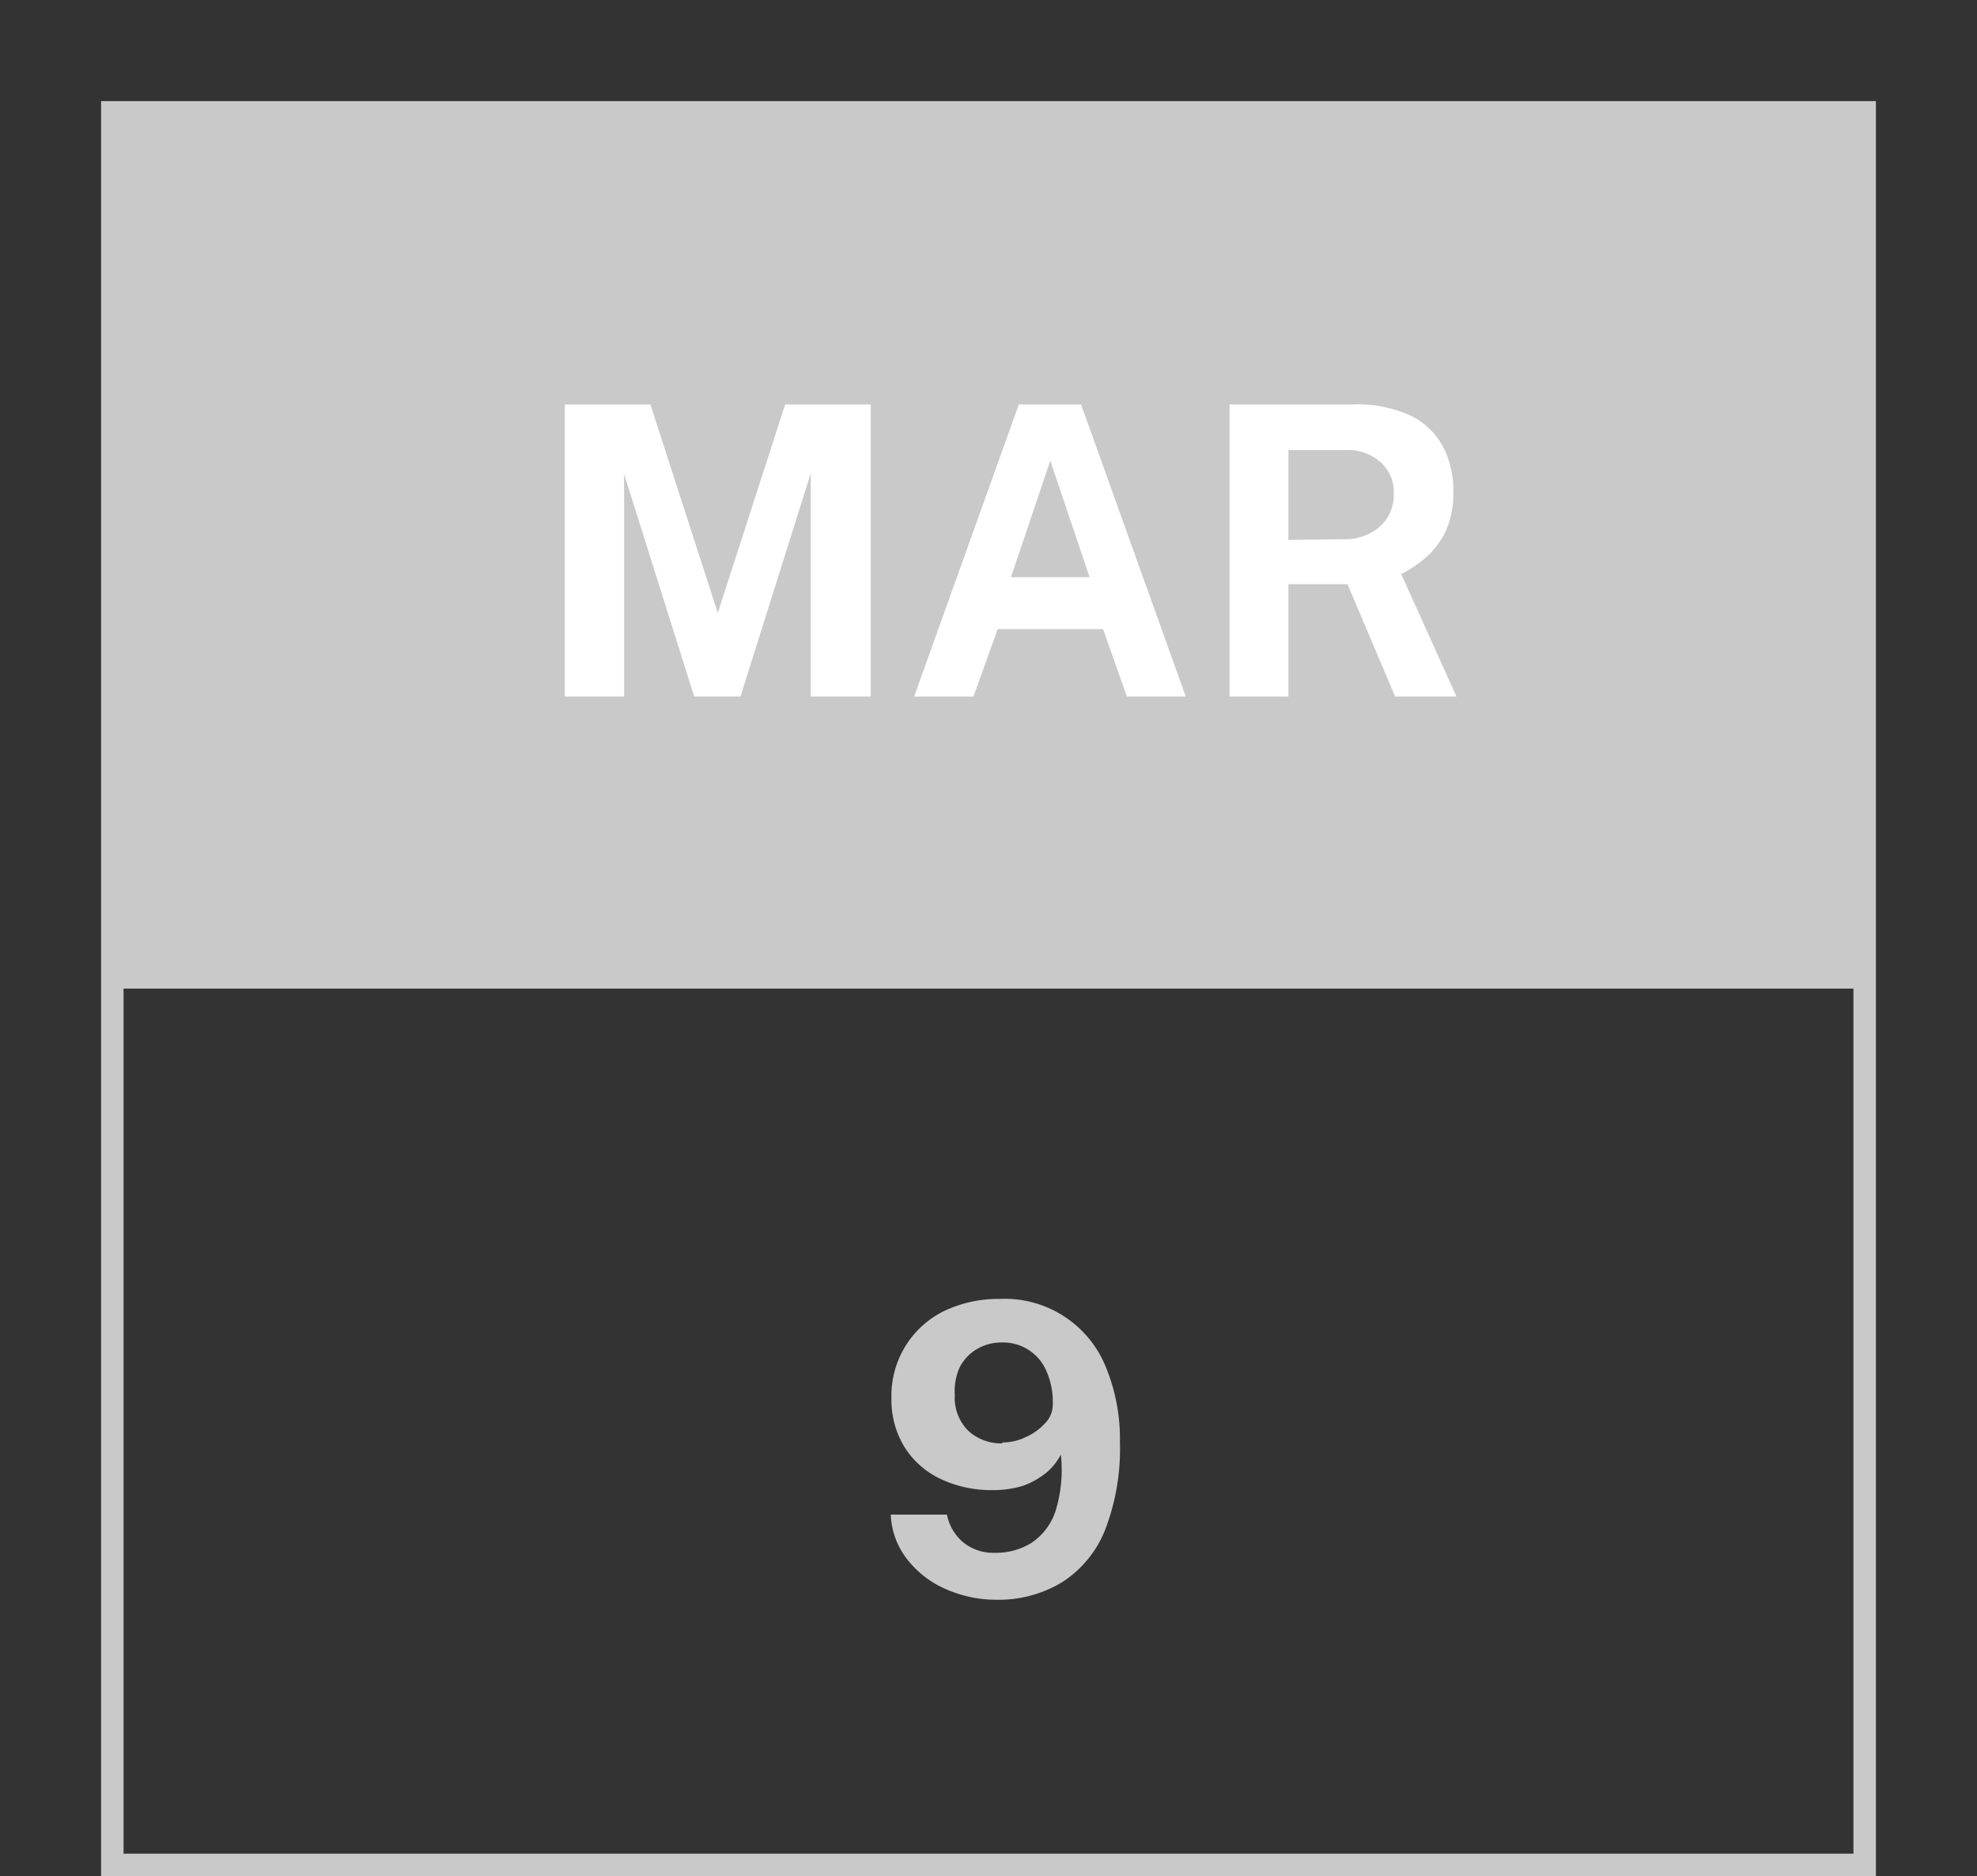 <svg xmlns="http://www.w3.org/2000/svg" xmlns:xlink="http://www.w3.org/1999/xlink" viewBox="0 0 88 83.5"><rect x="0" y="0" width="88" height="83.5" fill="#333333" stroke="none"/><defs><style>.cls-1{fill:#c9c9c9;}.cls-2{clip-path:url(#clip-path);}.cls-3{isolation:isolate;}.cls-4{clip-path:url(#clip-path-2);}.cls-5{fill:none;stroke:#c9c9c9;stroke-miterlimit:10;}.cls-6{fill:#fff;}</style><clipPath id="clip-path" transform="translate(4.5 4.5)"><rect class="cls-1" x="0.5" y="0.5" width="78" height="39"/></clipPath><clipPath id="clip-path-2" transform="translate(4.5 4.5)"><rect class="cls-1" x="0.5" y="0.5" width="79" height="39"/></clipPath></defs><g id="Layer_2" data-name="Layer 2"><g id="Layer_1-2" data-name="Layer 1"><rect class="cls-1" x="5" y="5" width="78" height="39"/><g class="cls-2"><g class="cls-3"><rect class="cls-1" x="5" y="5" width="79" height="39"/><g class="cls-4"><rect class="cls-1" x="5" y="5" width="78" height="39"/><g class="cls-2"><rect class="cls-1" width="88" height="49"/></g></g></g></g><rect class="cls-5" x="5" y="5" width="78" height="78"/><g class="cls-3"><path class="cls-6" d="M20.64,26.5v-13h3.81l3,9.28,3-9.28h3.81v13H31.59V16.56L28.46,26.5H26.4l-3.12-9.9v9.9Z" transform="translate(4.5 4.5)"/><path class="cls-6" d="M36.19,26.5l4.66-13h2.77l4.66,13H45.66l-1.06-3H39.91l-1.08,3Zm4.31-5.31H44L42.25,16Z" transform="translate(4.5 4.5)"/><path class="cls-6" d="M60.33,26.5H57.6l-2.12-5H52.85v5H50.23v-13h5.49a5.71,5.71,0,0,1,2.55.49,3.22,3.22,0,0,1,1.45,1.37,4.16,4.16,0,0,1,.47,2,4.1,4.1,0,0,1-.32,1.74A3.49,3.49,0,0,1,59,20.28a5.26,5.26,0,0,1-1.13.77Zm-5.08-7a2.41,2.41,0,0,0,1.67-.56,1.91,1.91,0,0,0,.62-1.46,1.77,1.77,0,0,0-.6-1.42,2.16,2.16,0,0,0-1.5-.53H52.85v4Z" transform="translate(4.5 4.5)"/></g><path class="cls-1" d="M39.88,66.7a5.56,5.56,0,0,1-2.27-.47,4.37,4.37,0,0,1-1.72-1.32,3.42,3.42,0,0,1-.74-2h2.5a2.15,2.15,0,0,0,.72,1.23,2.11,2.11,0,0,0,1.4.47,3,3,0,0,0,1.64-.44,2.71,2.71,0,0,0,1.07-1.41,6.16,6.16,0,0,0,.24-2.52,2.63,2.63,0,0,1-.69.84,3.56,3.56,0,0,1-1,.55,4.59,4.59,0,0,1-1.33.19,5.3,5.3,0,0,1-2.34-.5,3.81,3.81,0,0,1-1.6-1.42,4,4,0,0,1-.58-2.19,4.19,4.19,0,0,1,2.32-3.85A5.63,5.63,0,0,1,40,53.31a4.85,4.85,0,0,1,4.71,3,8.4,8.4,0,0,1,.64,3.39,10,10,0,0,1-.66,3.89,4.92,4.92,0,0,1-1.9,2.32A5.46,5.46,0,0,1,39.88,66.7Zm.23-7a2.4,2.4,0,0,0,1.07-.25,2.5,2.5,0,0,0,.85-.62,1.17,1.17,0,0,0,.33-.78,3.41,3.41,0,0,0-.27-1.5,2.09,2.09,0,0,0-2-1.3,2.12,2.12,0,0,0-1.1.29,2,2,0,0,0-.77.81A2.6,2.6,0,0,0,38,57.6a2.07,2.07,0,0,0,.6,1.58A2.17,2.17,0,0,0,40.11,59.74Z" transform="translate(4.5 4.5)"/></g></g></svg>